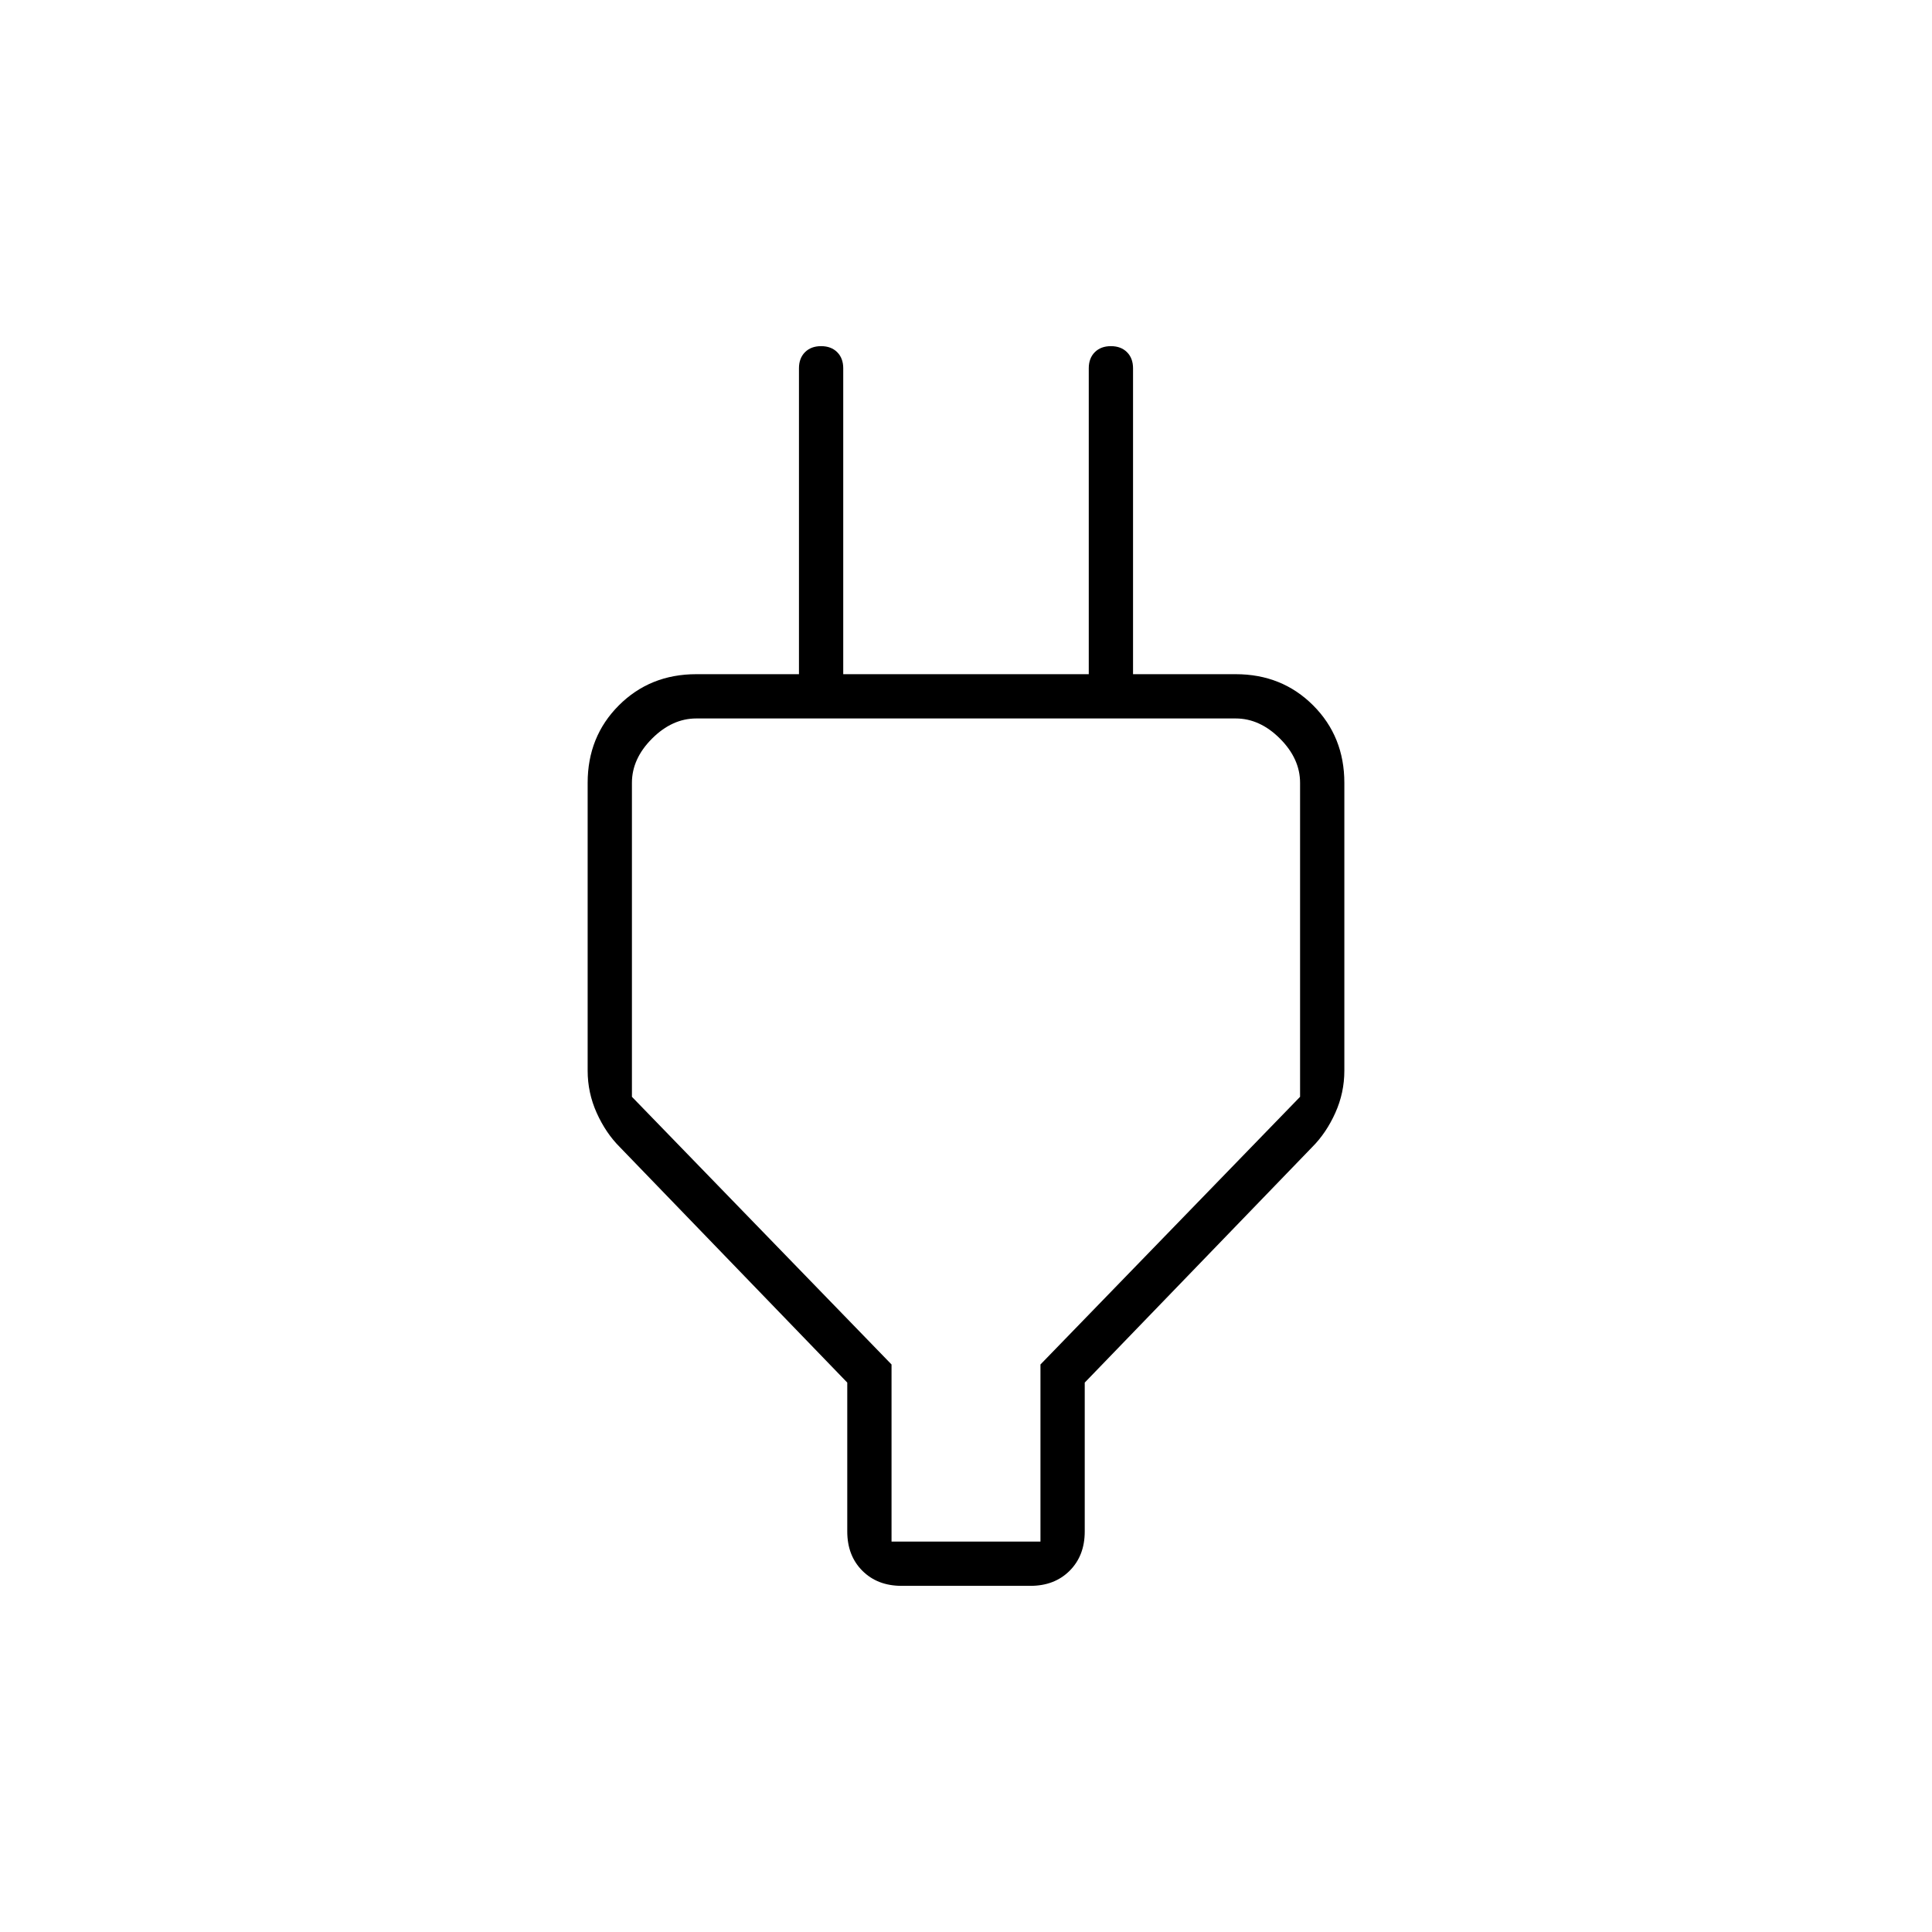 <svg xmlns="http://www.w3.org/2000/svg" height="48" width="48"><path d="M22.15 38.3H25.85V33.9L32.3 27.25V19.45Q32.3 18.85 31.8 18.35Q31.3 17.85 30.7 17.85H17.3Q16.7 17.85 16.2 18.35Q15.7 18.85 15.7 19.45V27.25L22.15 33.9ZM21.05 34.35 15.4 28.5Q15.05 28.15 14.825 27.65Q14.6 27.15 14.6 26.6V19.45Q14.6 18.3 15.375 17.525Q16.15 16.75 17.3 16.75H19.85V9.15Q19.85 8.9 20 8.75Q20.15 8.6 20.4 8.6Q20.65 8.6 20.8 8.75Q20.95 8.9 20.95 9.15V16.75H27.05V9.15Q27.05 8.9 27.2 8.75Q27.35 8.6 27.6 8.6Q27.85 8.6 28 8.75Q28.15 8.9 28.15 9.15V16.75H30.7Q31.85 16.75 32.625 17.525Q33.4 18.3 33.4 19.45V26.6Q33.4 27.15 33.175 27.65Q32.95 28.15 32.6 28.5L26.95 34.35V38.05Q26.95 38.65 26.575 39.025Q26.2 39.4 25.6 39.4H22.4Q21.8 39.4 21.425 39.025Q21.05 38.65 21.05 38.05ZM24 28.05Q24 28.05 24 28.05Q24 28.05 24 28.05Q24 28.05 24 28.05Q24 28.05 24 28.05Z"/></svg>